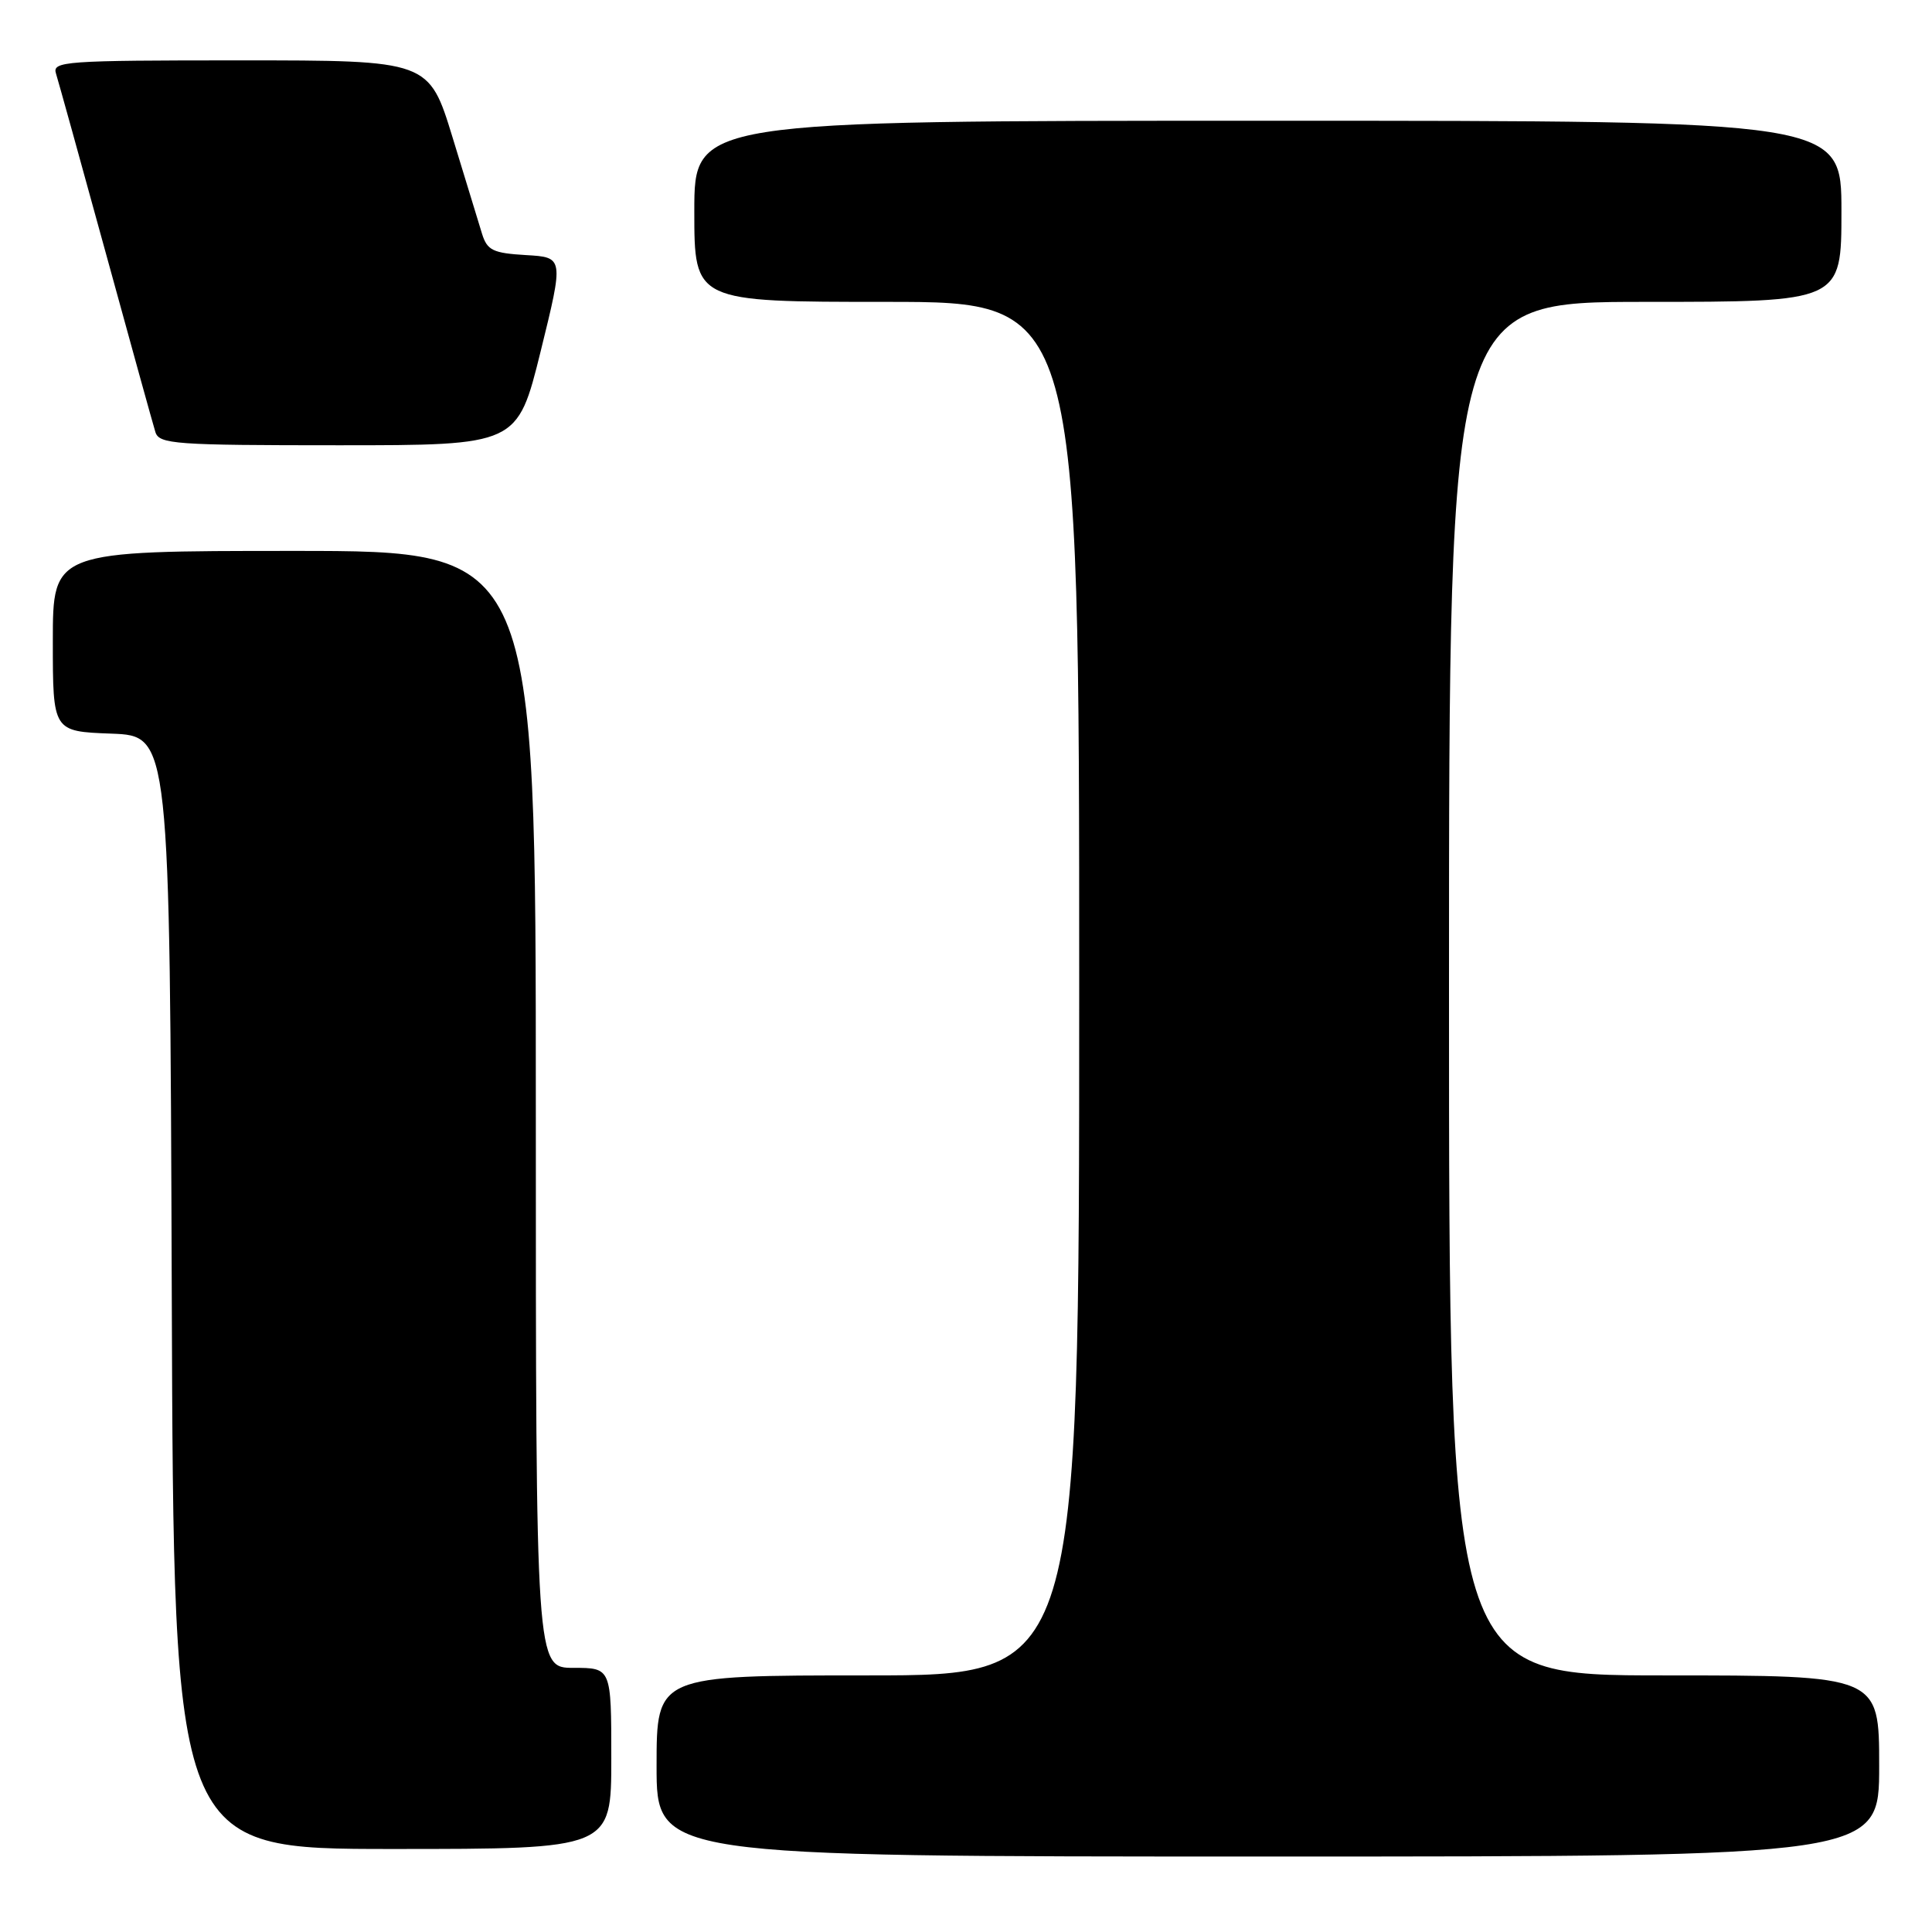 <?xml version="1.0" encoding="UTF-8" standalone="no"?>
<!DOCTYPE svg PUBLIC "-//W3C//DTD SVG 1.1//EN" "http://www.w3.org/Graphics/SVG/1.1/DTD/svg11.dtd" >
<svg xmlns="http://www.w3.org/2000/svg" xmlns:xlink="http://www.w3.org/1999/xlink" version="1.1" viewBox="0 0 256 256">
 <g >
 <path fill="currentColor"
d=" M 249.00 234.00 C 249.00 222.00 249.00 222.00 220.50 222.00 C 192.00 222.00 192.00 222.00 192.00 131.00 C 192.00 40.00 192.00 40.00 218.00 40.00 C 244.00 40.00 244.00 40.00 244.00 28.00 C 244.00 16.00 244.00 16.00 168.00 16.00 C 92.00 16.00 92.00 16.00 92.00 28.00 C 92.00 40.00 92.00 40.00 117.50 40.00 C 143.00 40.00 143.00 40.00 143.00 131.00 C 143.00 222.00 143.00 222.00 115.00 222.00 C 87.00 222.00 87.00 222.00 87.00 234.00 C 87.00 246.00 87.00 246.00 168.00 246.00 C 249.00 246.00 249.00 246.00 249.00 234.00 Z  M 81.00 233.00 C 81.00 221.00 81.00 221.00 76.00 221.00 C 71.00 221.00 71.00 221.00 71.00 147.00 C 71.00 73.00 71.00 73.00 39.00 73.00 C 7.00 73.00 7.00 73.00 7.00 84.96 C 7.00 96.92 7.00 96.92 14.75 97.21 C 22.50 97.50 22.50 97.50 22.76 171.25 C 23.01 245.00 23.01 245.00 52.01 245.00 C 81.00 245.00 81.00 245.00 81.00 233.00 Z  M 71.64 46.55 C 74.71 34.09 74.71 34.09 69.68 33.80 C 65.32 33.54 64.56 33.17 63.88 31.00 C 63.46 29.62 61.70 23.89 59.98 18.25 C 56.84 8.00 56.84 8.00 31.85 8.00 C 8.51 8.00 6.90 8.12 7.42 9.75 C 7.72 10.71 10.69 21.40 14.01 33.50 C 17.33 45.60 20.29 56.29 20.59 57.25 C 21.09 58.85 23.14 59.00 44.85 59.00 C 68.56 59.00 68.56 59.00 71.64 46.55 Z "/>
</g>
</svg>
